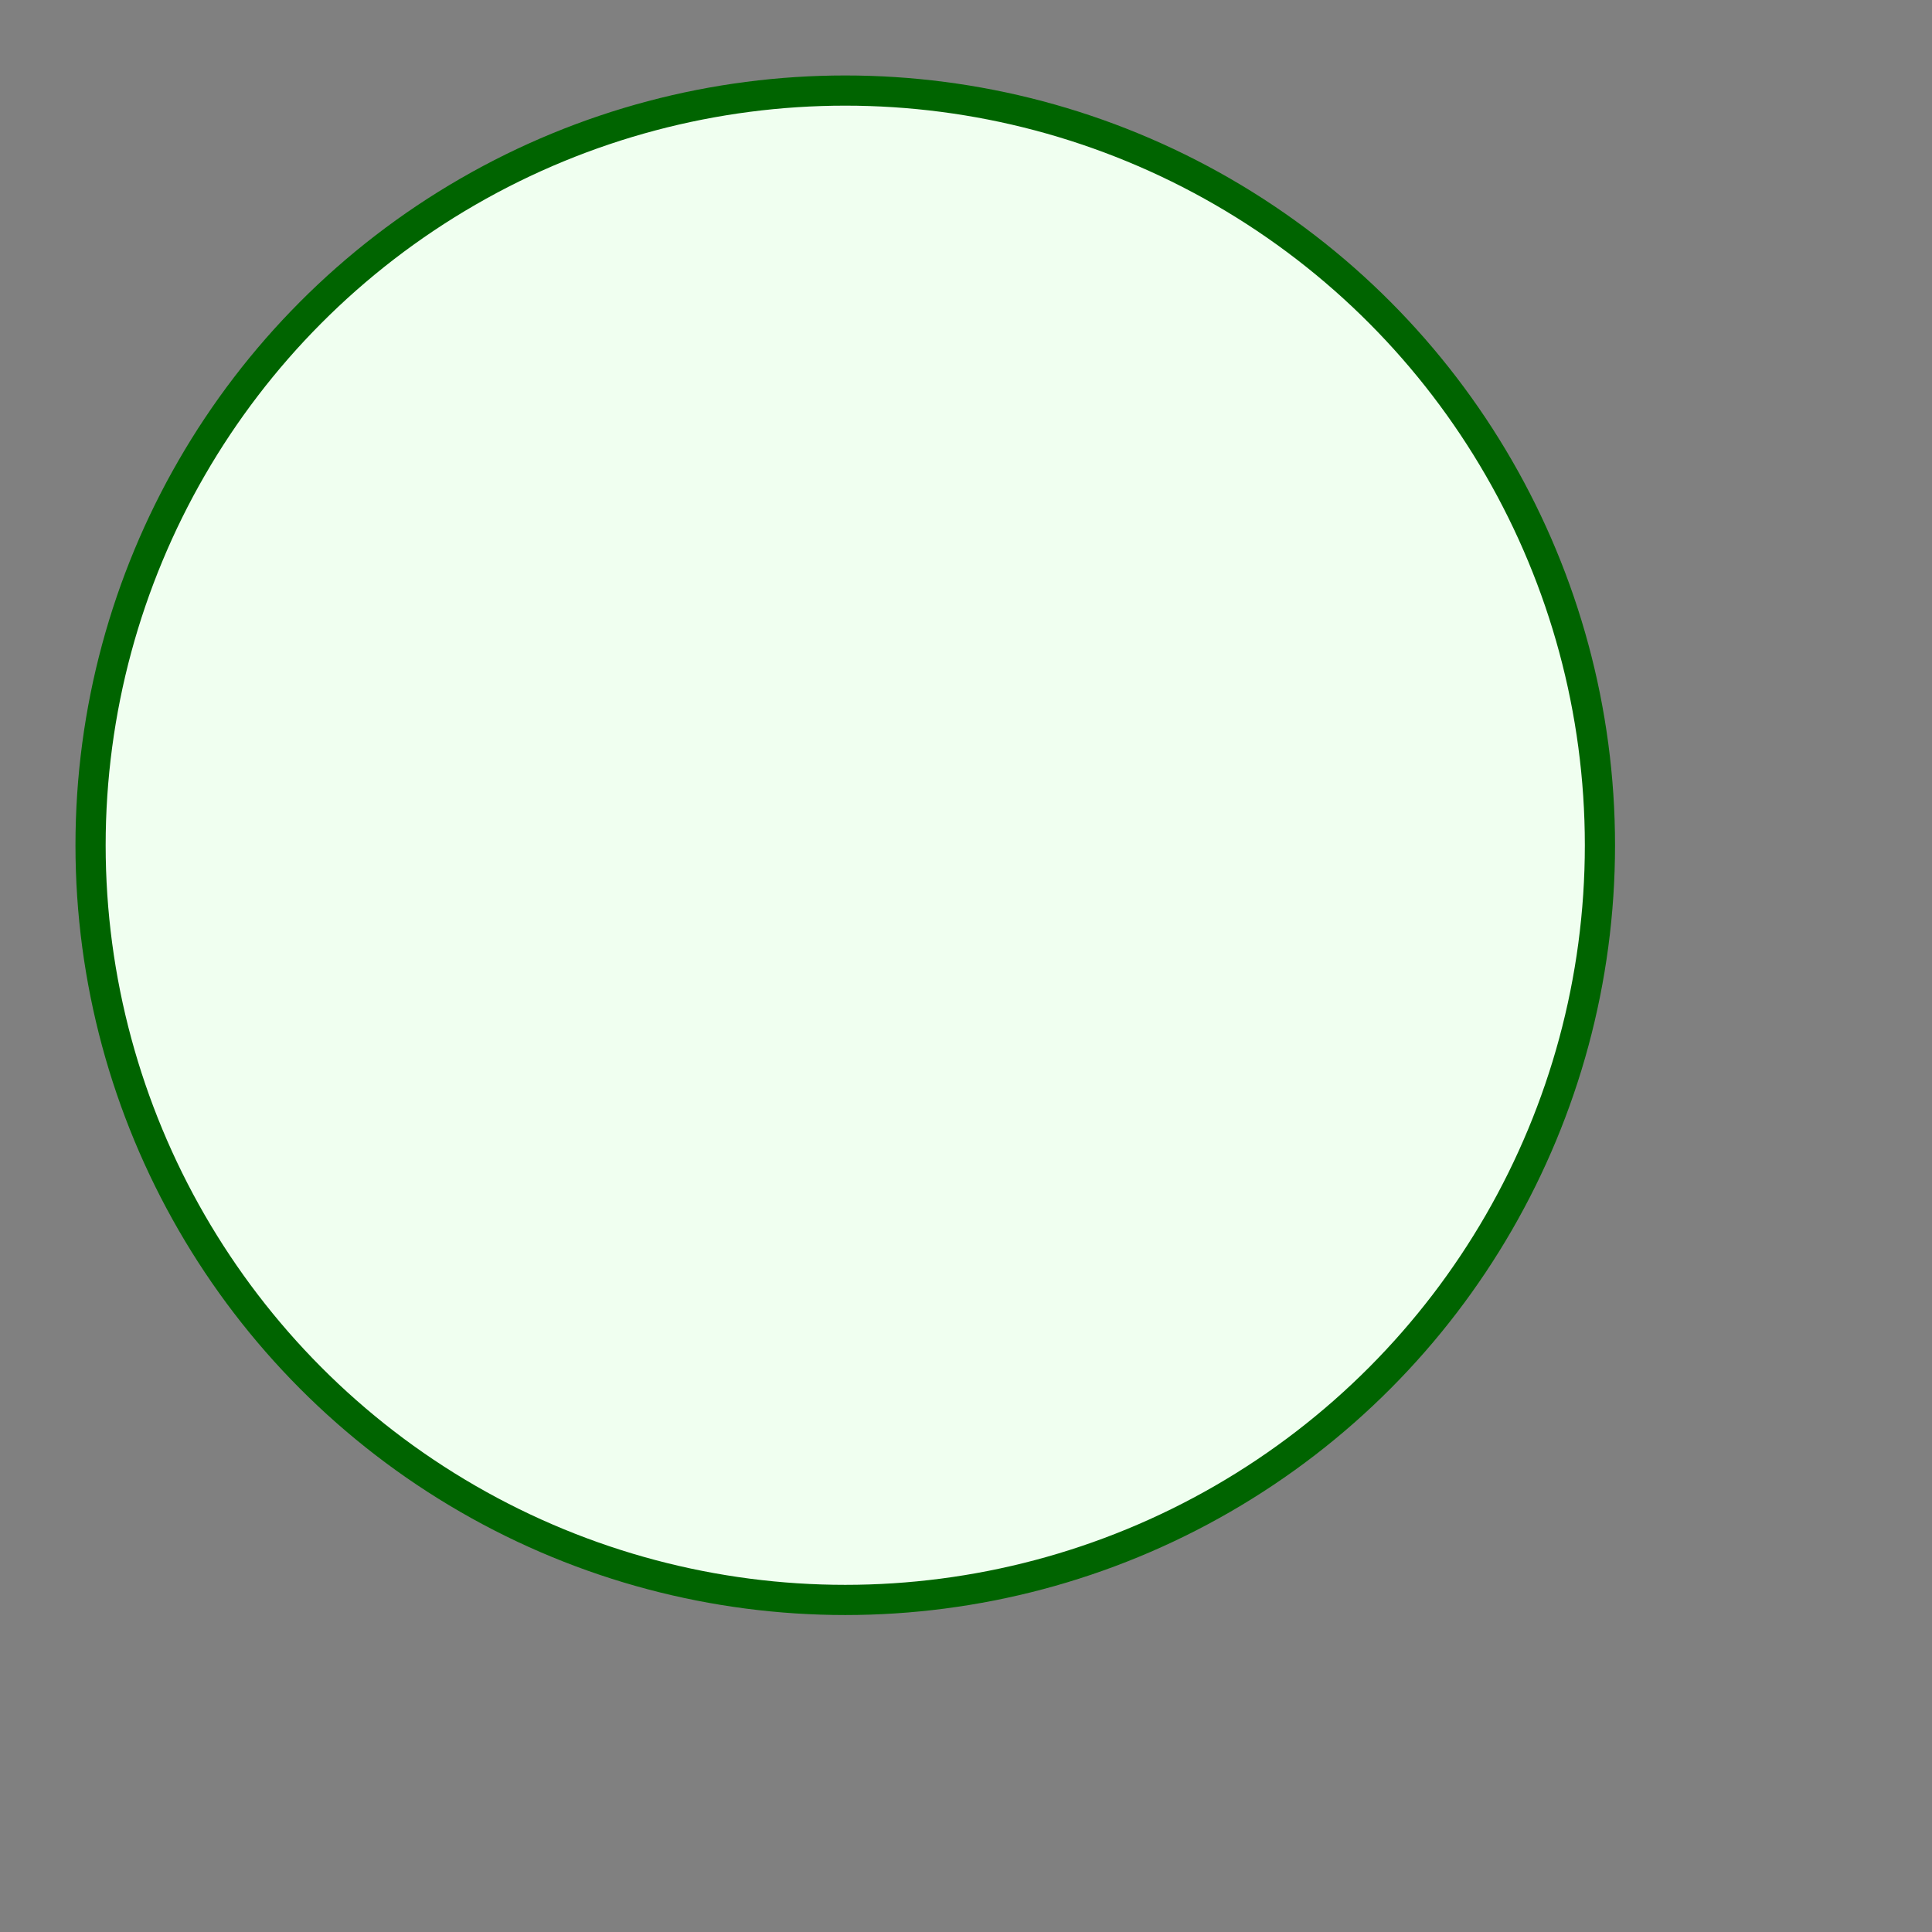 
<svg xmlns="http://www.w3.org/2000/svg"
    version="1.1"
    viewBox="0 0 128 128">
    <rect x="0" y="0" width="128" height="128" fill="#808080" stroke="none"/>
    <circle
        cx="56"
        cy="56"
        r="50"
        id="circle6"
        style="fill:honeydew;stroke:darkgreen;stroke-width:2"
    />
 </svg>